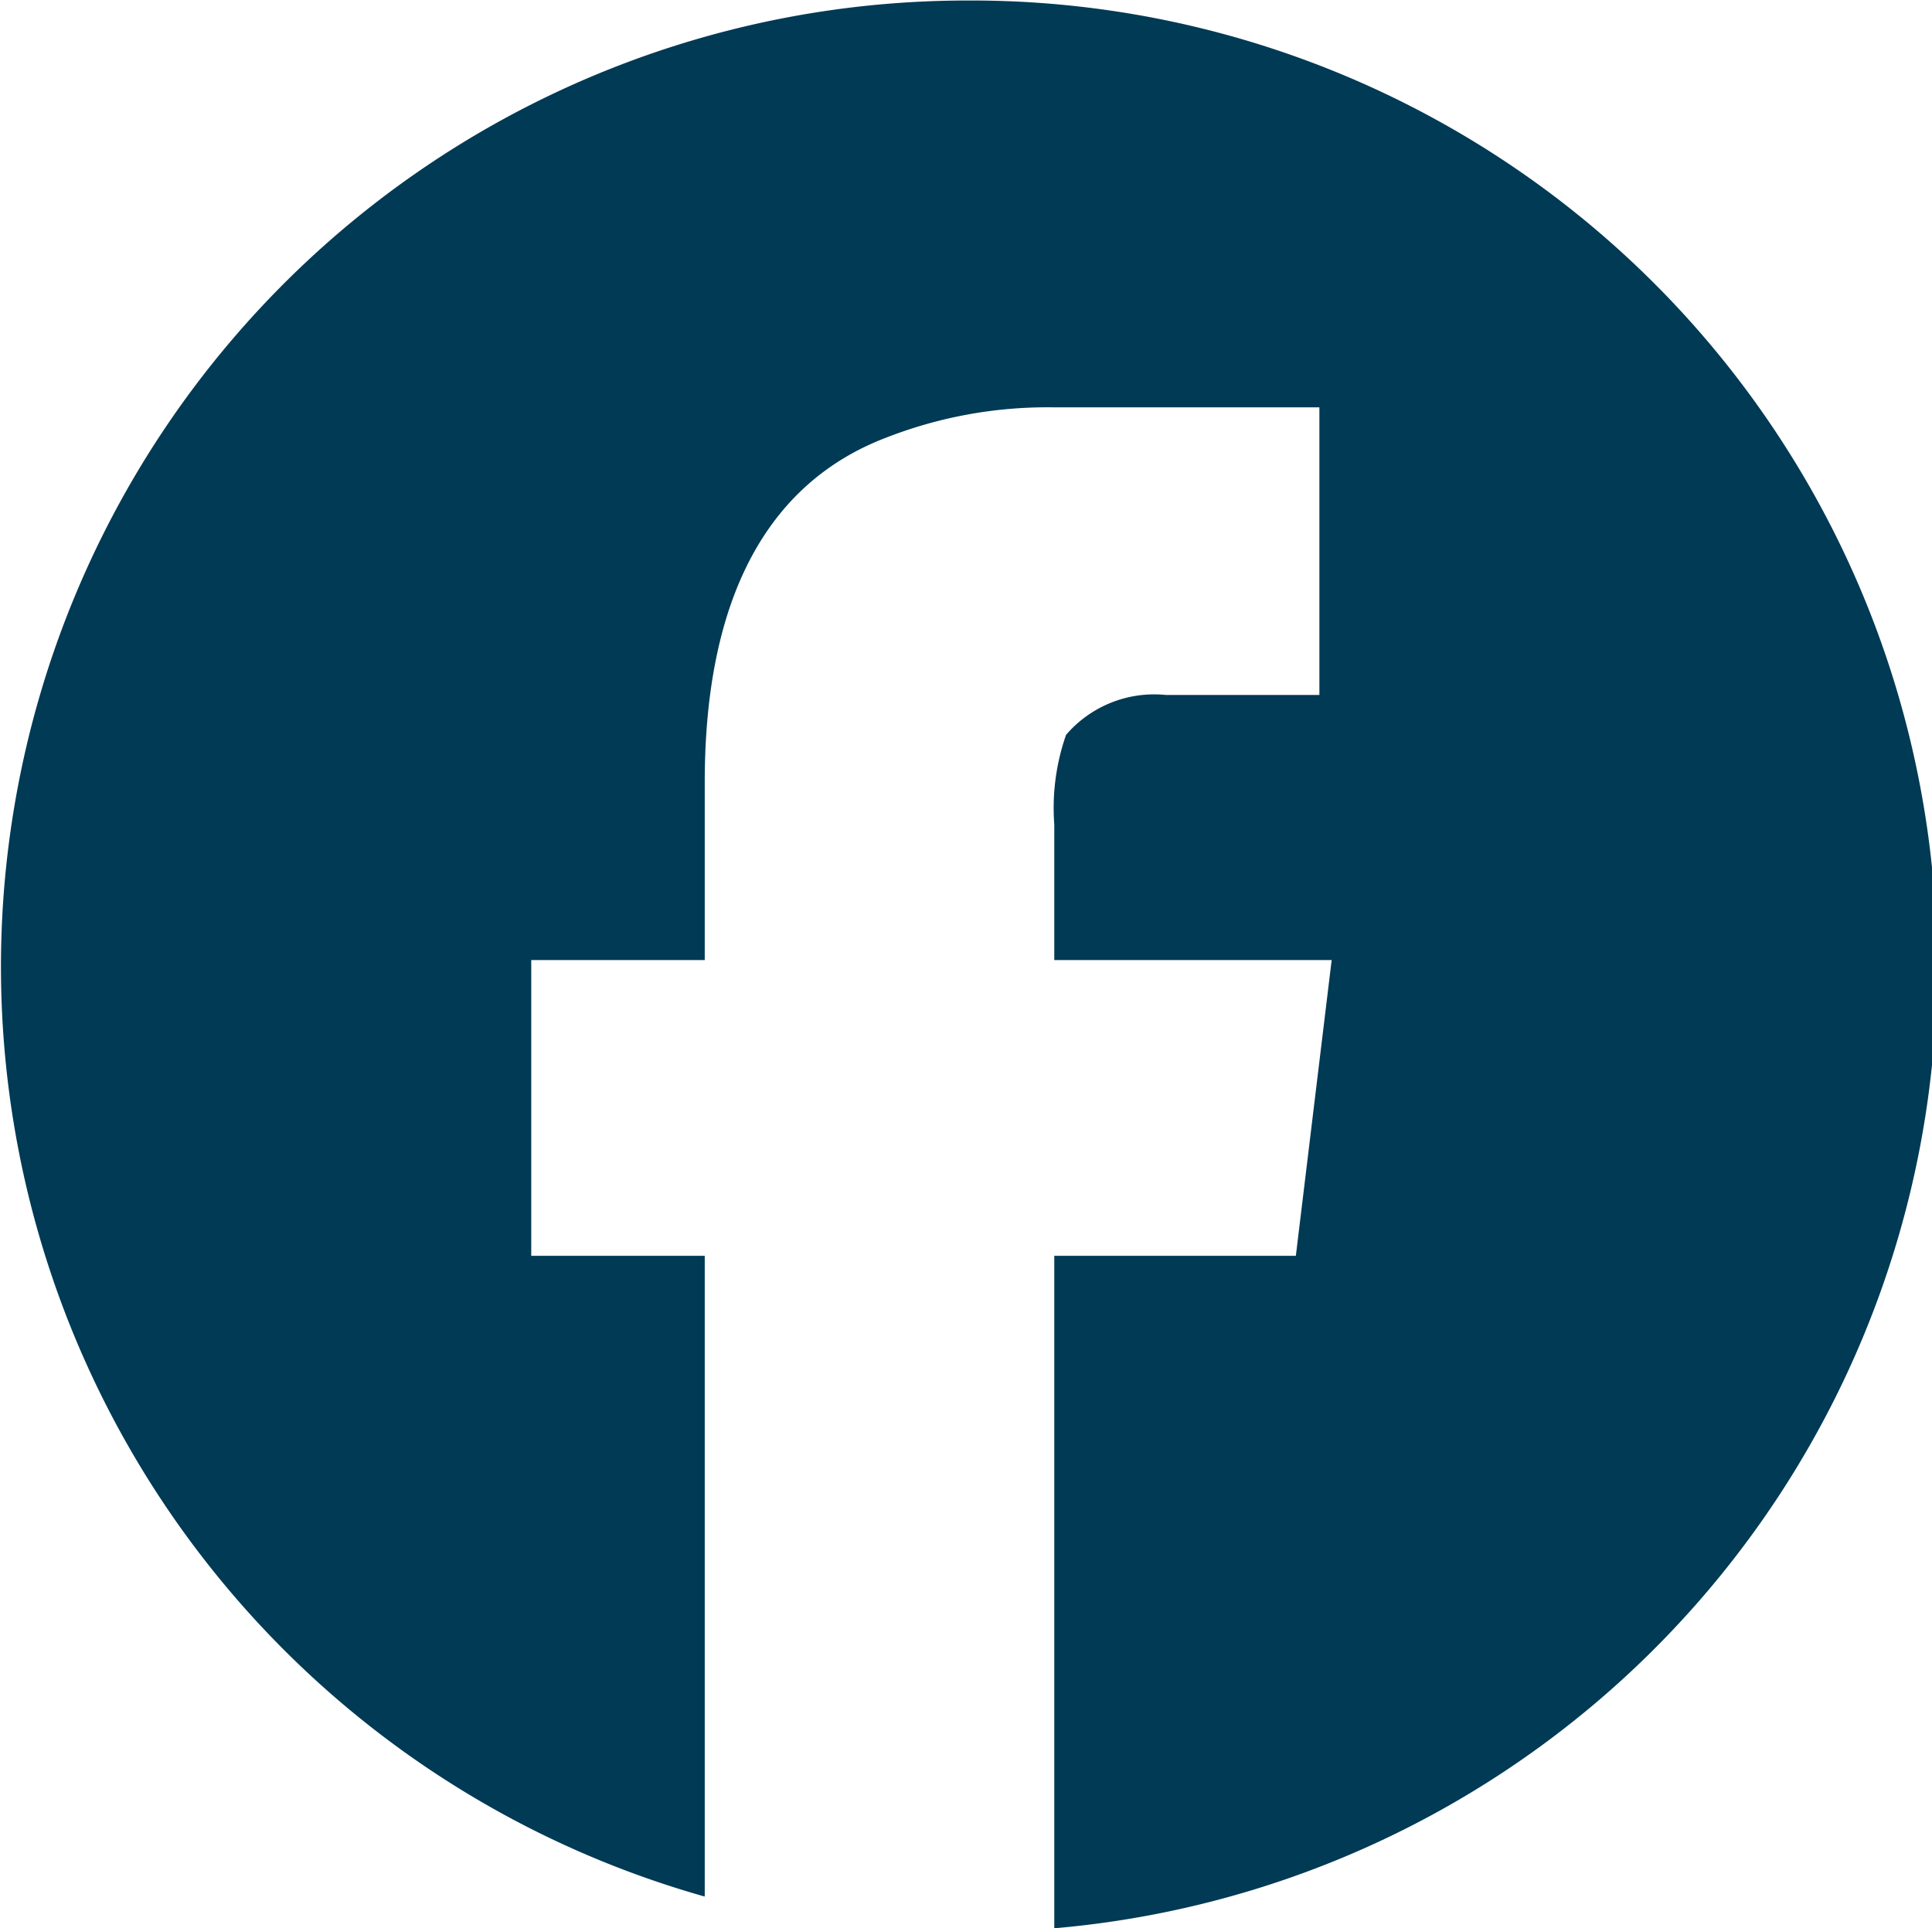 <svg id="Layer_1" data-name="Layer 1" xmlns="http://www.w3.org/2000/svg" viewBox="0 0 37.75 37.68"><defs><style>.cls-1{fill:#003a55;}</style></defs><title>facebook</title><path class="cls-1" d="M19.68,1.15A18.87,18.87,0,0,1,21.4,38.82V25.68h4.72l.7-5.78H21.4V17.25a4.33,4.33,0,0,1,.23-1.75,2.27,2.27,0,0,1,1.95-.78h3V9.1H21.4a8.65,8.65,0,0,0-3.28.59c-2.34.89-3.55,3.16-3.55,6.74V19.9H11.18v5.78h3.39V38.2A18.88,18.88,0,0,1,19.68,1.15Z" transform="translate(-0.8 -1.14)"/></svg>